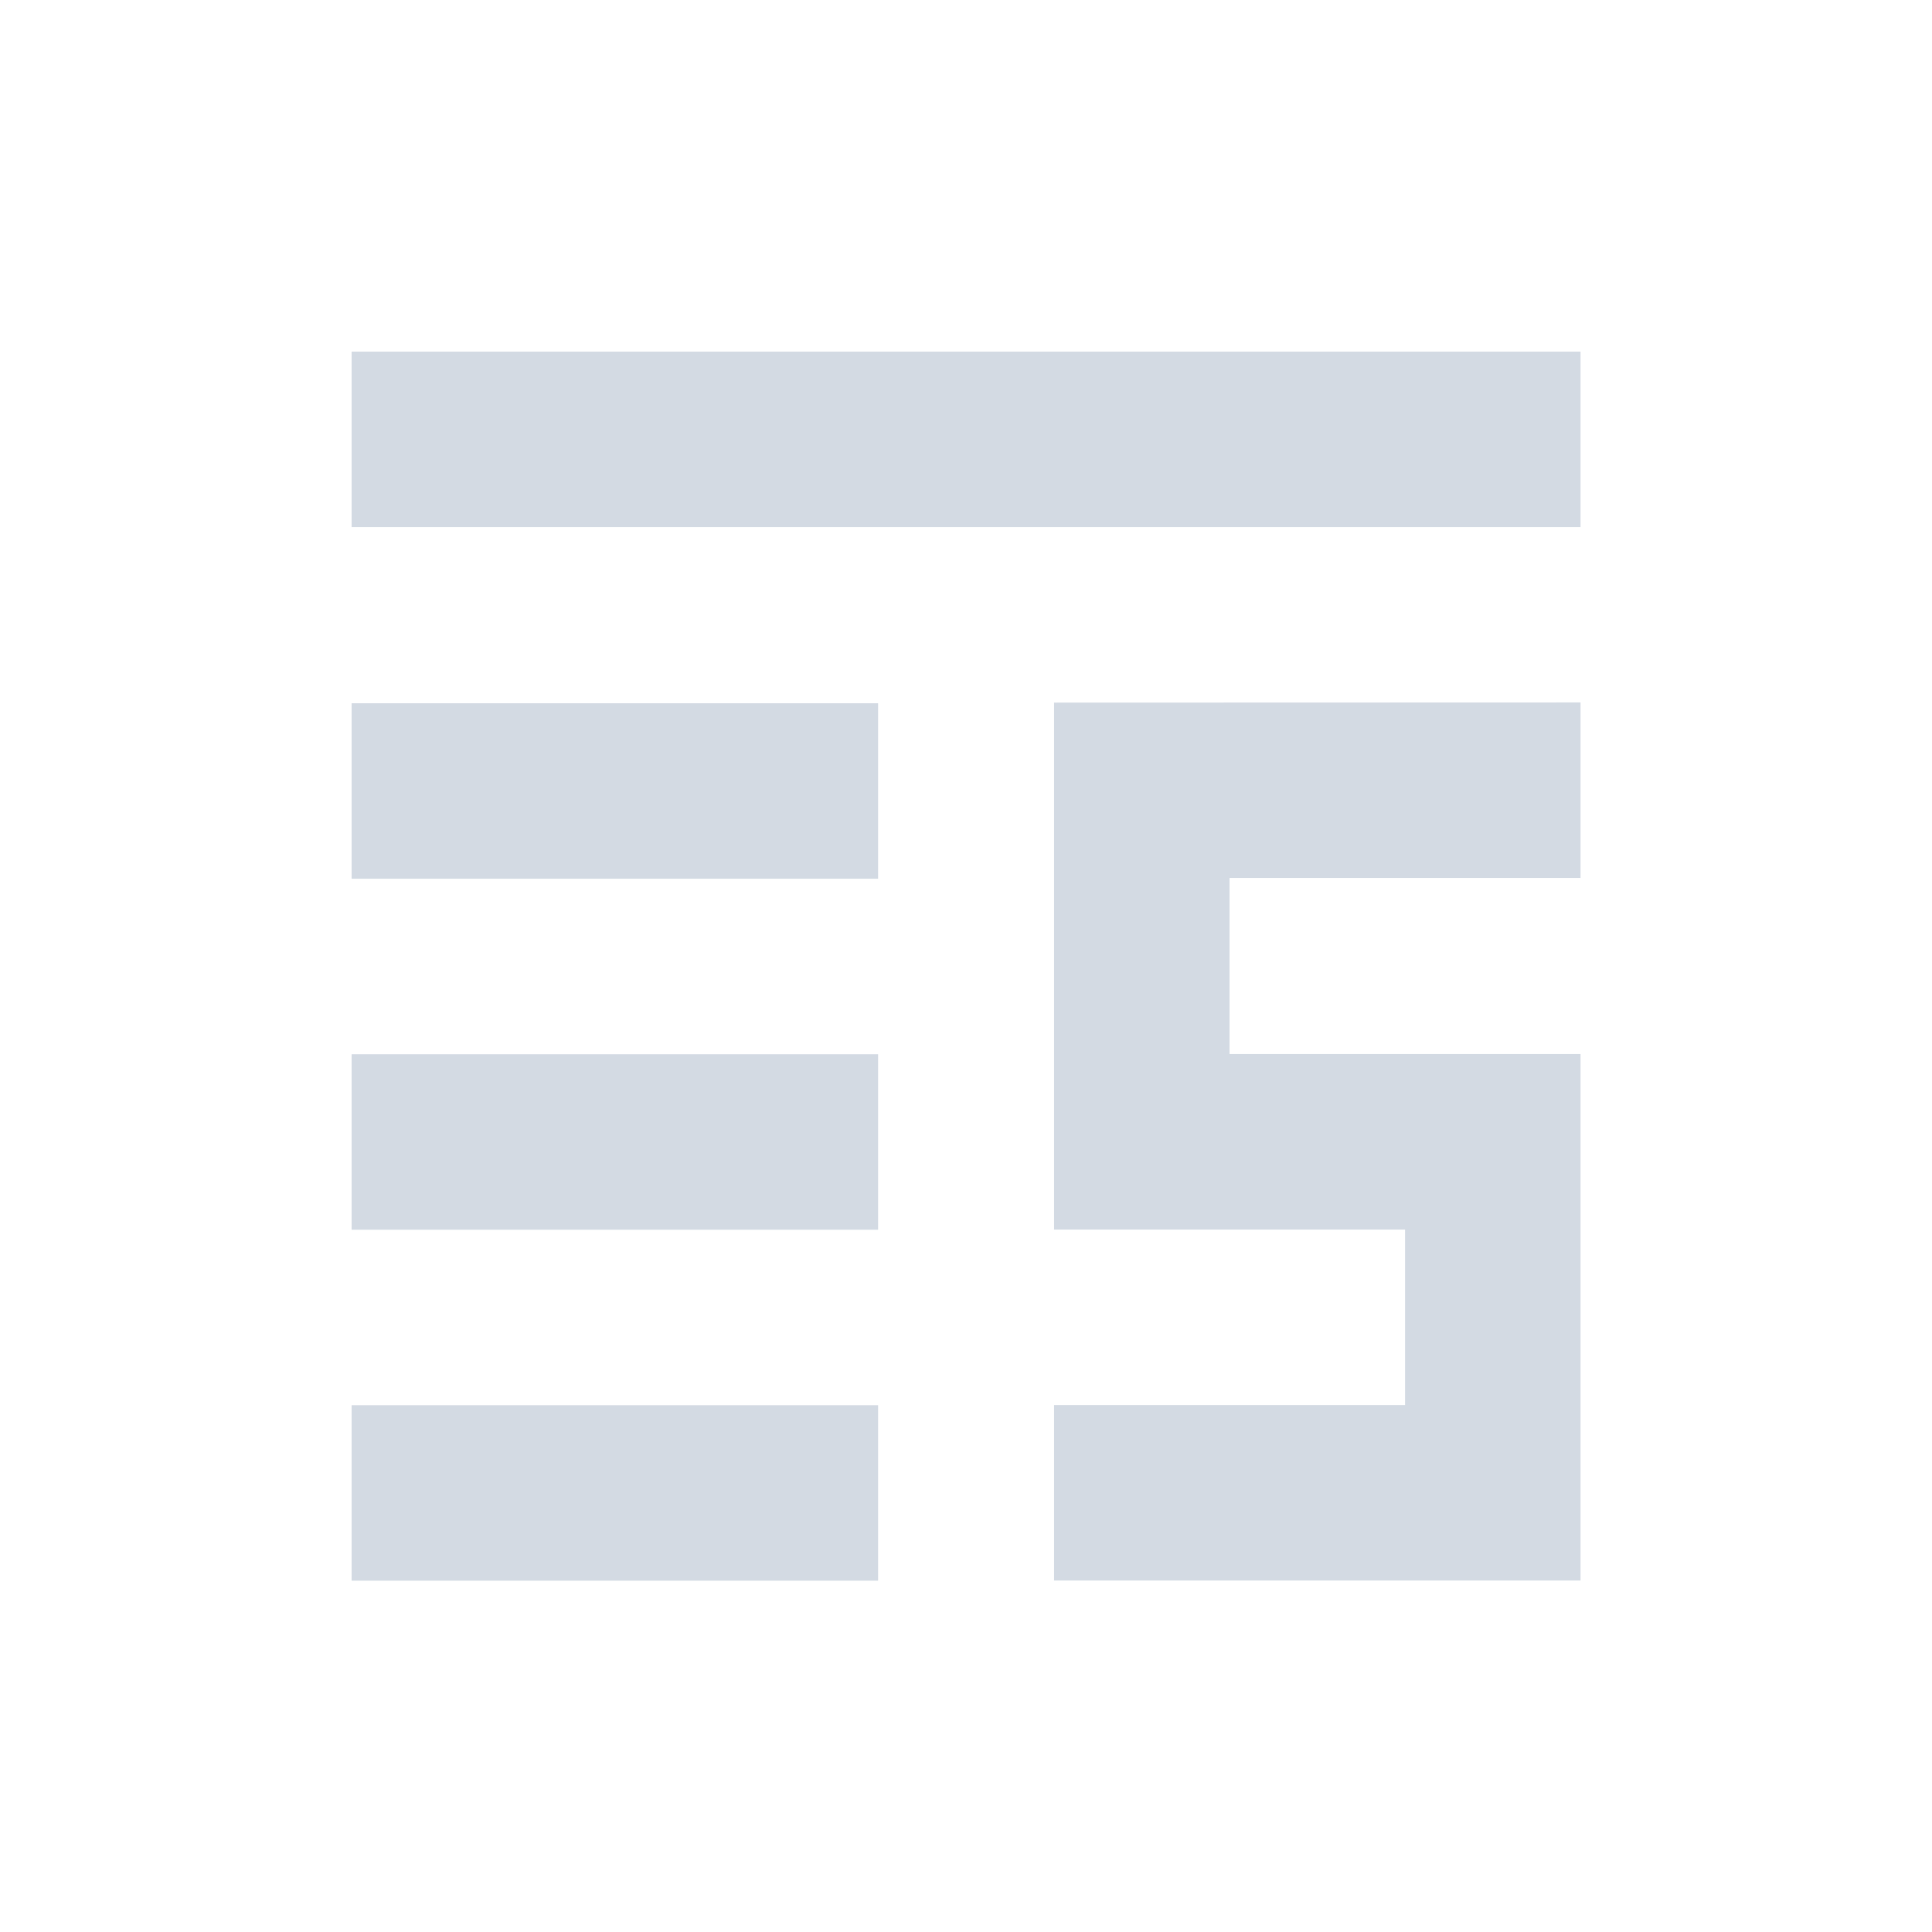 <svg height="12pt" viewBox="0 0 12 12" width="12pt" xmlns="http://www.w3.org/2000/svg"><path d="m2.184 2.184v1.09h7.633v-1.09zm4.363 2.18v3.273h2.18v1.09h-2.18v1.09h3.27v-3.27h-2.18v-1.094h2.18v-1.09zm-4.363.004v1.09h3.27v-1.09zm0 2.18v1.09h3.27v-1.09zm0 2.18v1.09h3.27v-1.09zm0 0" fill="#d3dae3"/></svg>
